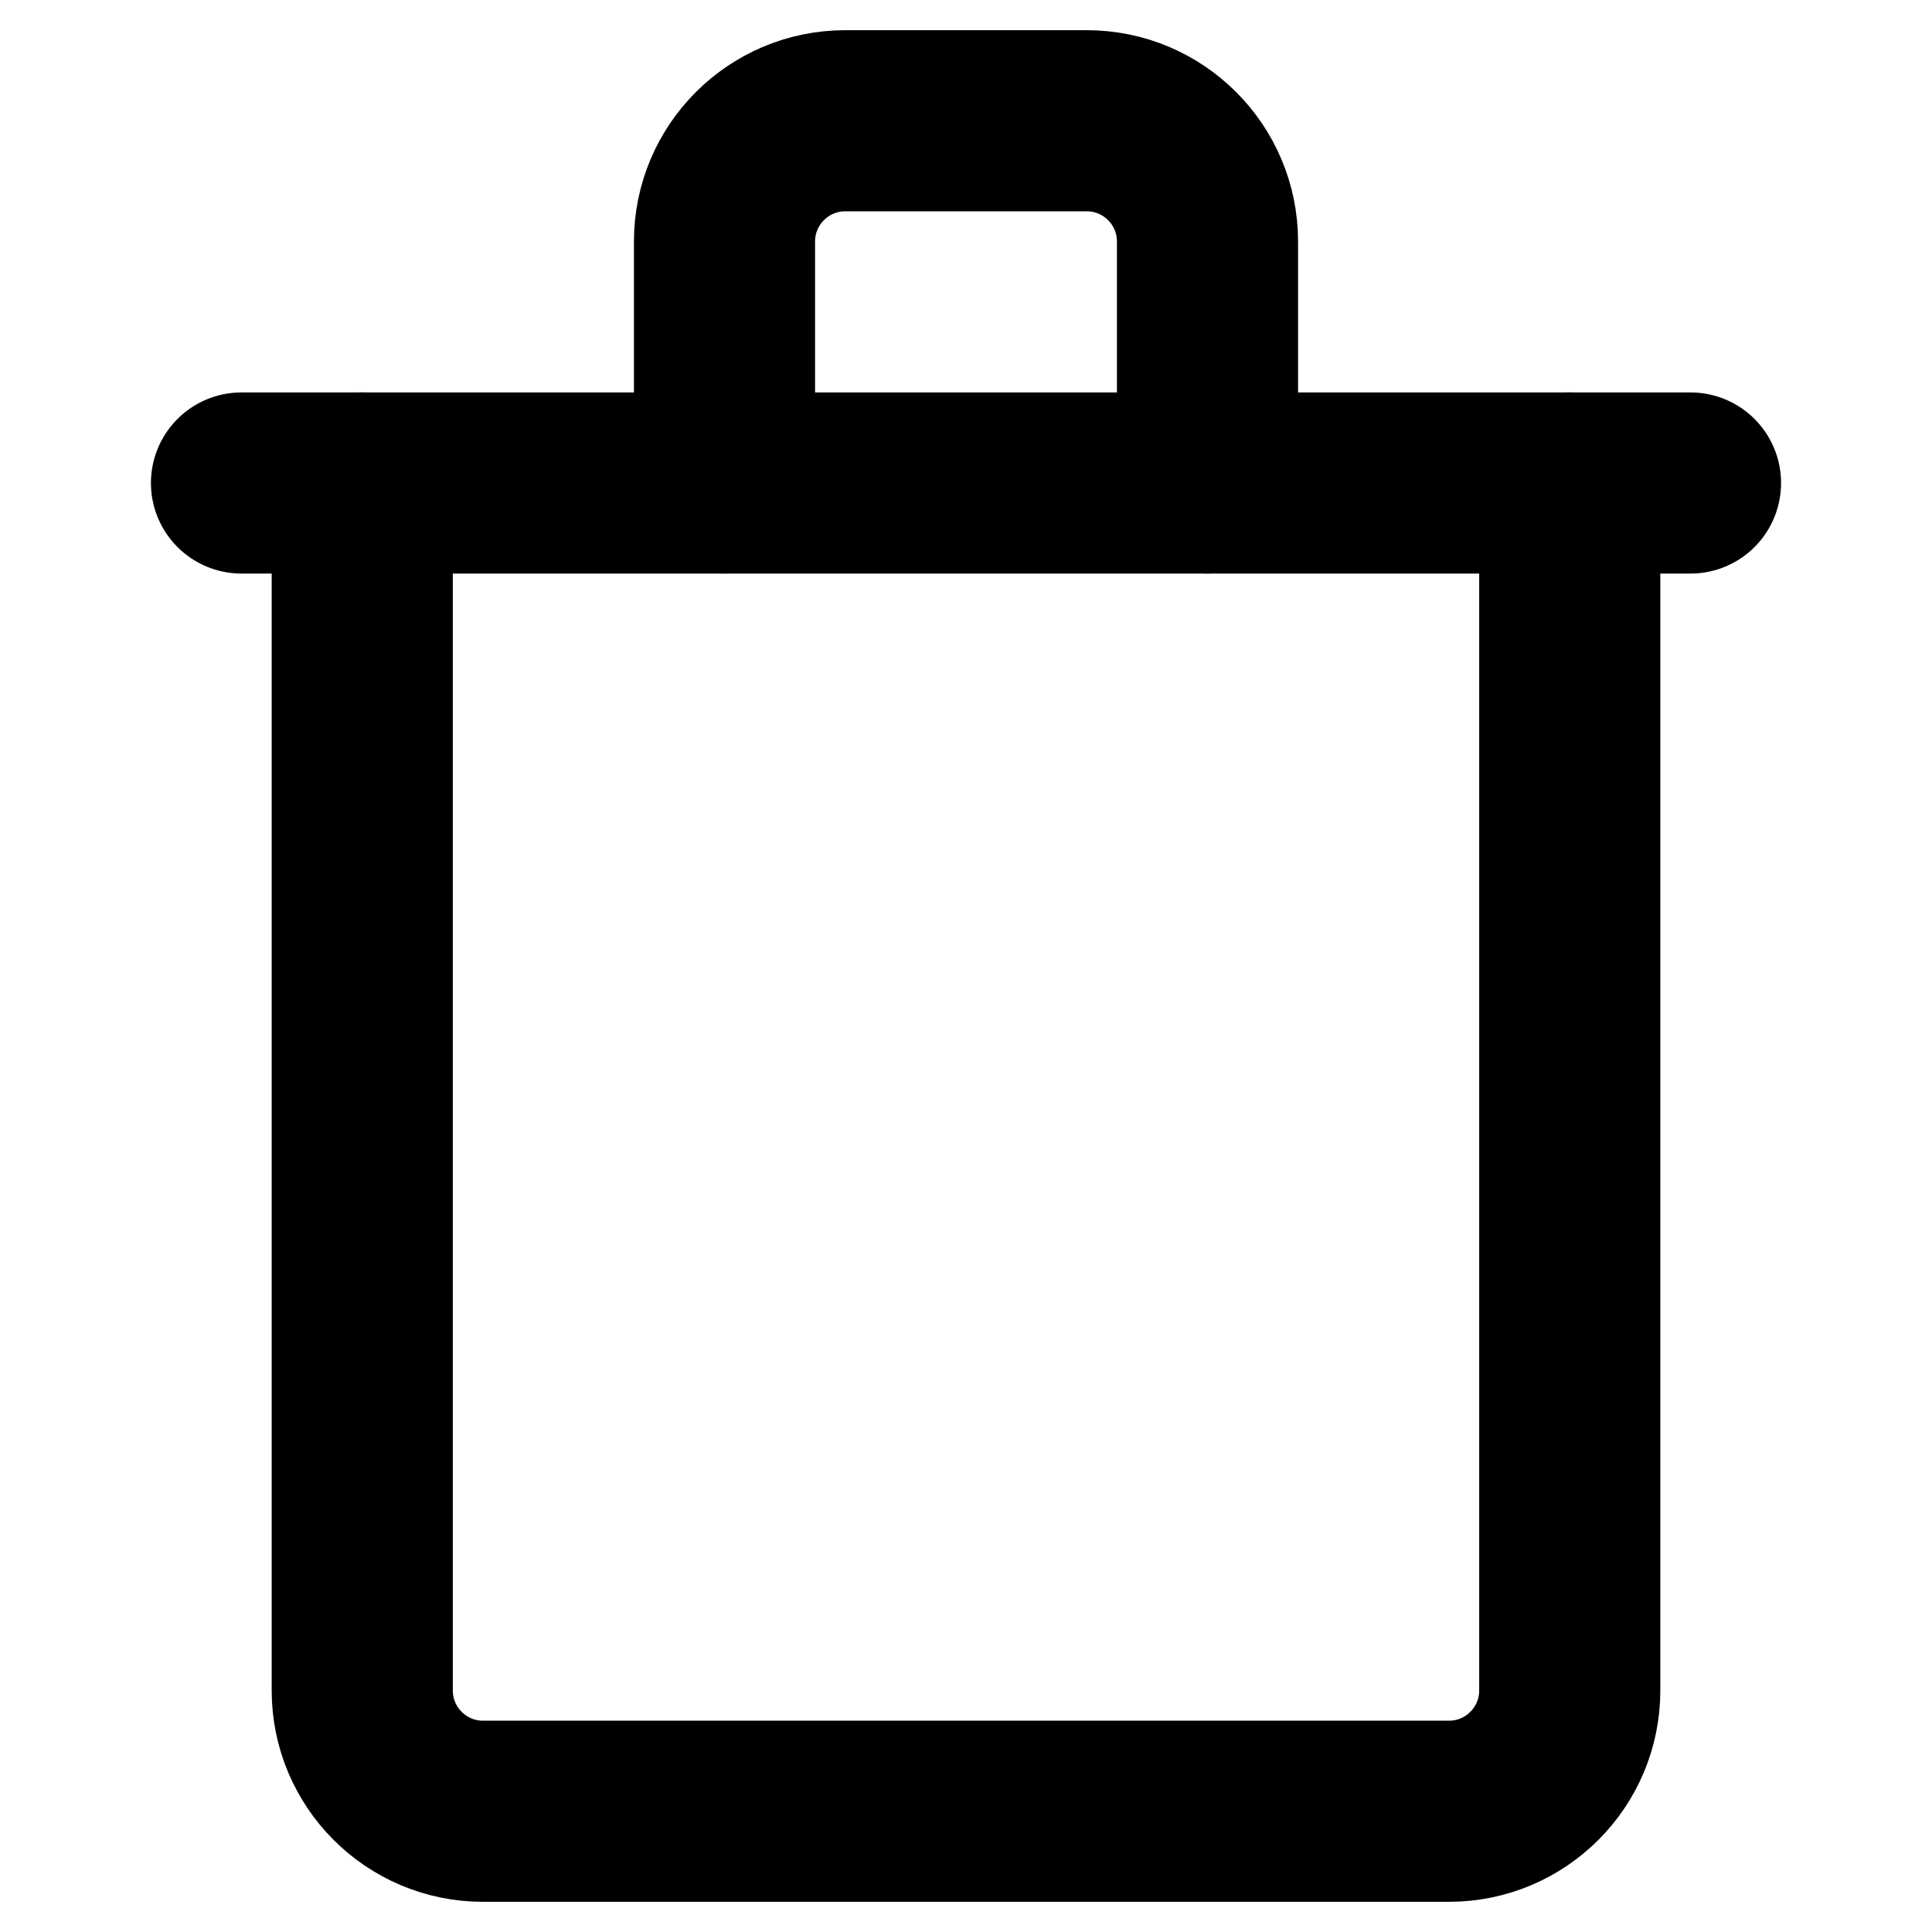 <svg width="16" height="16" viewBox="0 0 16 16" fill="none" xmlns="http://www.w3.org/2000/svg">
<path d="M2 4H14" stroke="currentColor" stroke-width="1.5" stroke-linecap="round"/>
<path d="M6 4V2C6 1.448 6.448 1 7 1H9C9.552 1 10 1.448 10 2V4" stroke="currentColor" stroke-width="1.5" stroke-linecap="round"/>
<path d="M13 4V14C13 14.552 12.552 15 12 15H4C3.448 15 3 14.552 3 14V4" stroke="currentColor" stroke-width="1.5" stroke-linecap="round" stroke-linejoin="round" fill="none"/>
</svg>
